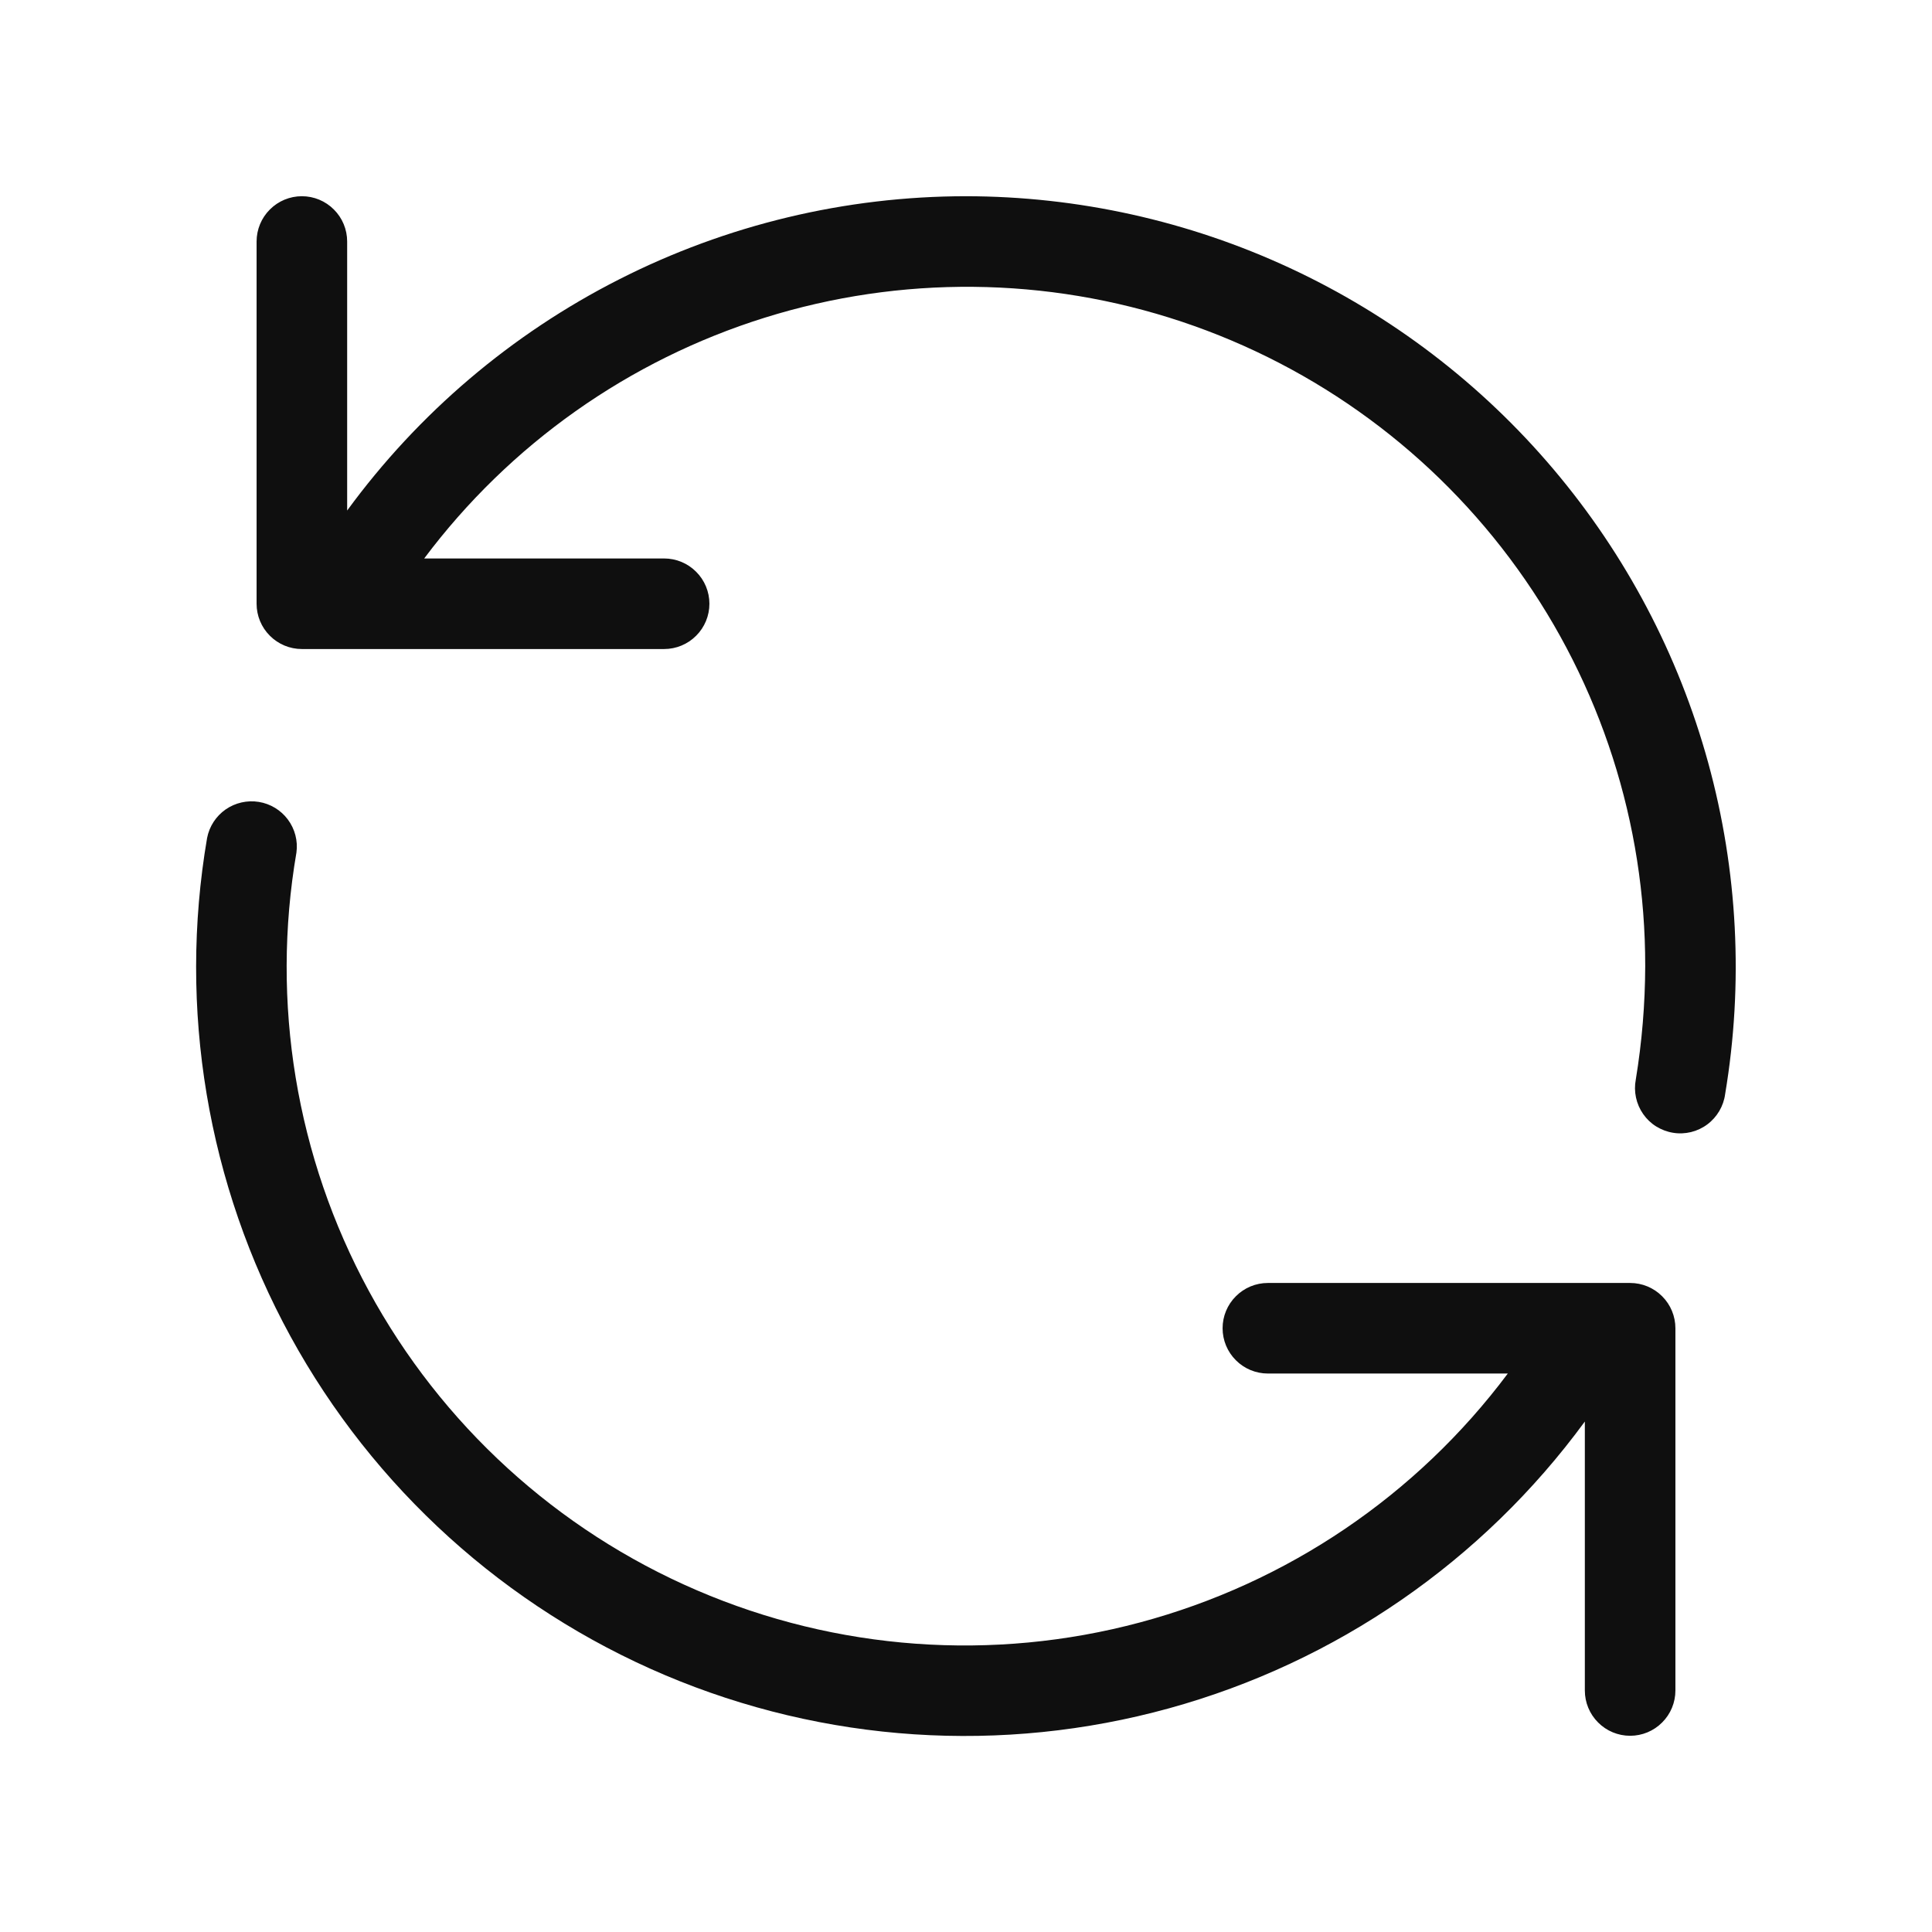 <svg width="32" height="32" viewBox="0 0 32 32" fill="none" xmlns="http://www.w3.org/2000/svg">
<path d="M16 3.25C14.003 3.251 12.034 3.723 10.253 4.628C8.472 5.532 6.929 6.844 5.75 8.456V4C5.75 3.801 5.671 3.61 5.53 3.47C5.39 3.329 5.199 3.25 5 3.25C4.801 3.25 4.61 3.329 4.47 3.47C4.329 3.61 4.25 3.801 4.25 4V10C4.25 10.199 4.329 10.39 4.47 10.53C4.61 10.671 4.801 10.75 5 10.75H11C11.199 10.75 11.39 10.671 11.53 10.53C11.671 10.39 11.75 10.199 11.75 10C11.75 9.801 11.671 9.61 11.53 9.47C11.39 9.329 11.199 9.25 11 9.25H7.026C8.441 7.361 10.414 5.966 12.666 5.262C14.918 4.558 17.335 4.581 19.573 5.328C21.812 6.076 23.758 7.508 25.136 9.424C26.514 11.339 27.253 13.64 27.25 16C27.248 16.63 27.196 17.258 27.094 17.88C27.075 17.979 27.076 18.08 27.097 18.178C27.118 18.276 27.158 18.369 27.216 18.452C27.273 18.534 27.346 18.604 27.431 18.657C27.517 18.71 27.611 18.746 27.71 18.762C27.809 18.779 27.911 18.774 28.008 18.751C28.106 18.727 28.198 18.684 28.278 18.624C28.359 18.564 28.426 18.488 28.477 18.402C28.528 18.315 28.561 18.22 28.574 18.12C28.88 16.292 28.784 14.42 28.293 12.633C27.802 10.846 26.928 9.188 25.731 7.773C24.535 6.358 23.044 5.22 21.364 4.439C19.683 3.658 17.853 3.252 16 3.25ZM27 21.25H21C20.801 21.25 20.61 21.329 20.47 21.47C20.329 21.61 20.25 21.801 20.25 22C20.25 22.199 20.329 22.39 20.47 22.53C20.61 22.671 20.801 22.75 21 22.75H24.974C23.463 24.77 21.317 26.222 18.88 26.873C16.444 27.525 13.859 27.337 11.542 26.34C9.225 25.344 7.311 23.596 6.108 21.38C4.905 19.163 4.483 16.606 4.91 14.12C4.936 13.927 4.885 13.731 4.768 13.574C4.652 13.418 4.479 13.313 4.287 13.282C4.094 13.251 3.897 13.296 3.737 13.407C3.577 13.519 3.467 13.688 3.43 13.88C2.947 16.708 3.434 19.615 4.81 22.132C6.187 24.648 8.373 26.626 11.014 27.745C13.656 28.864 16.598 29.058 19.363 28.295C22.128 27.533 24.555 25.859 26.25 23.545V28C26.25 28.199 26.329 28.39 26.47 28.53C26.61 28.671 26.801 28.75 27 28.75C27.199 28.75 27.39 28.671 27.53 28.53C27.671 28.39 27.75 28.199 27.75 28V22C27.75 21.801 27.671 21.61 27.53 21.47C27.39 21.329 27.199 21.25 27 21.25Z" fill="#0F0F0F"/>
</svg>

